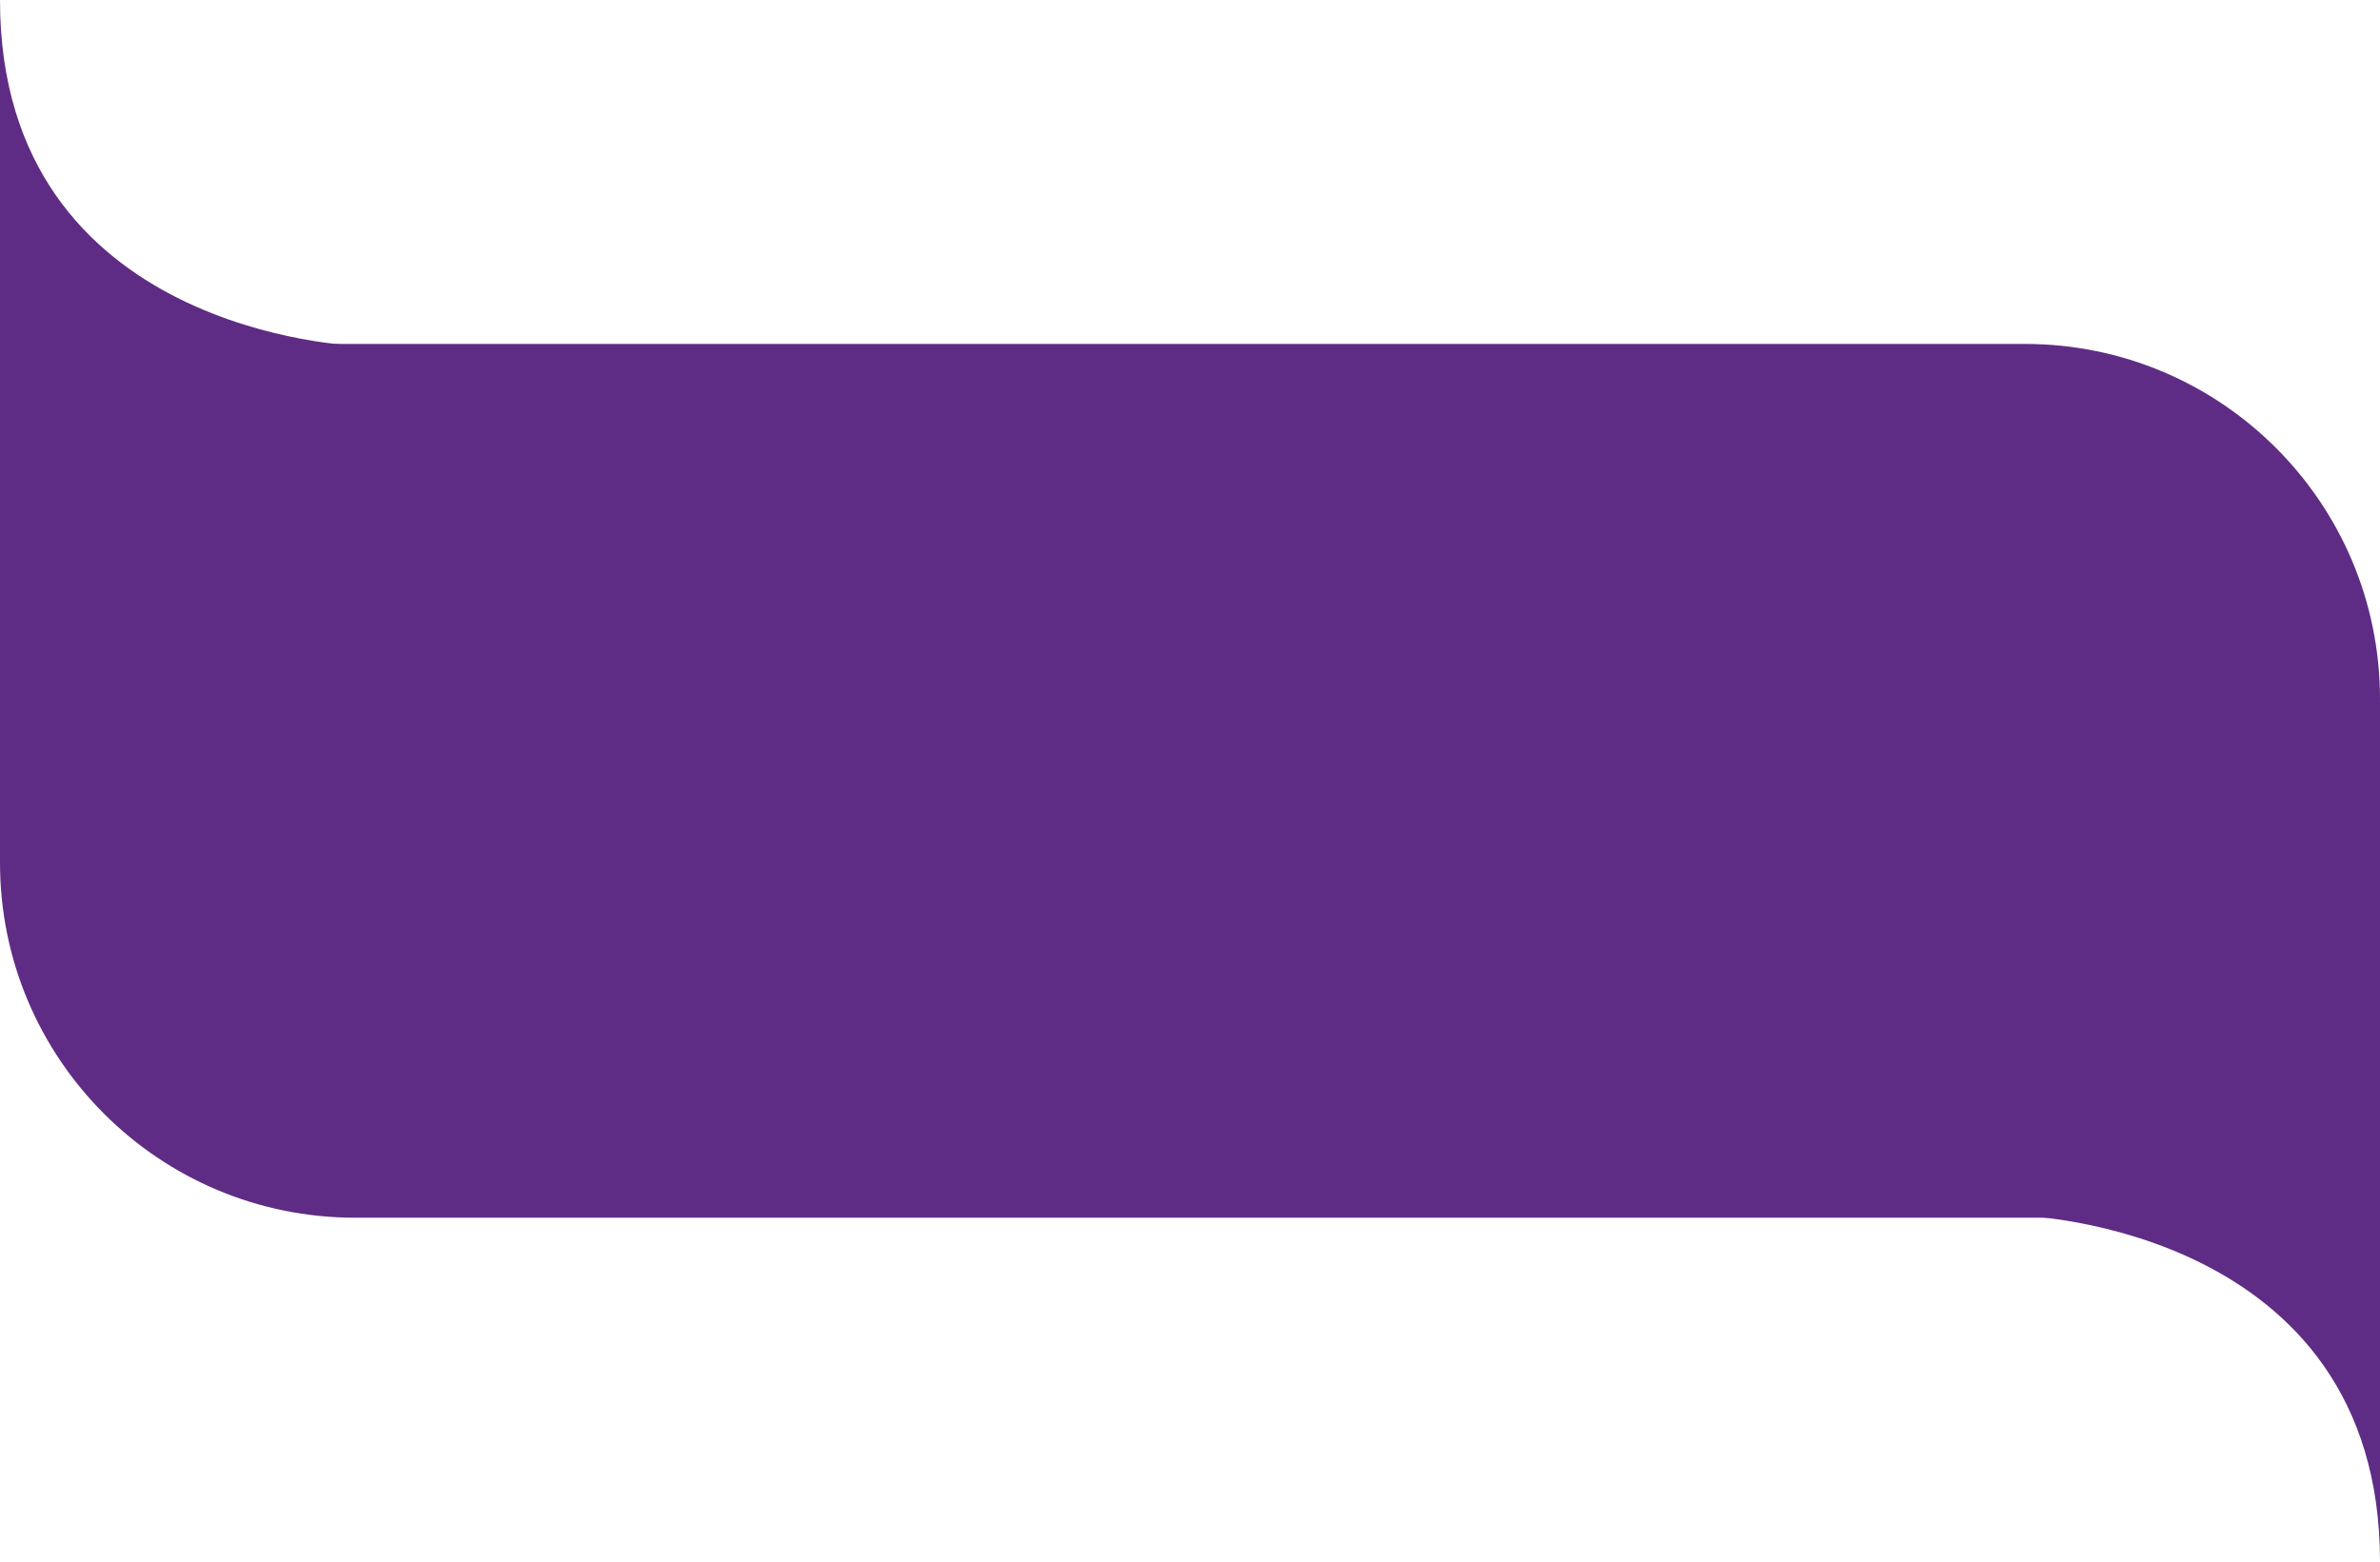 <?xml version="1.0" encoding="UTF-8"?><svg id="Layer_1" xmlns="http://www.w3.org/2000/svg" width="1920" height="1260" viewBox="0 0 1920 1260"><defs><style>.cls-1{fill:#5f2c85;}</style></defs><path class="cls-1" d="M1920,982.5H286.47C128.26,982.5,0,854.24,0,696.03v-418.53h1633.53c158.21,0,286.47,128.26,286.47,286.47v418.53Z"/><path class="cls-1" d="M0,0v279h288S0,270,0,0Z"/><path class="cls-1" d="M1920,1260v-279h-288s288,9,288,279Z"/></svg>
